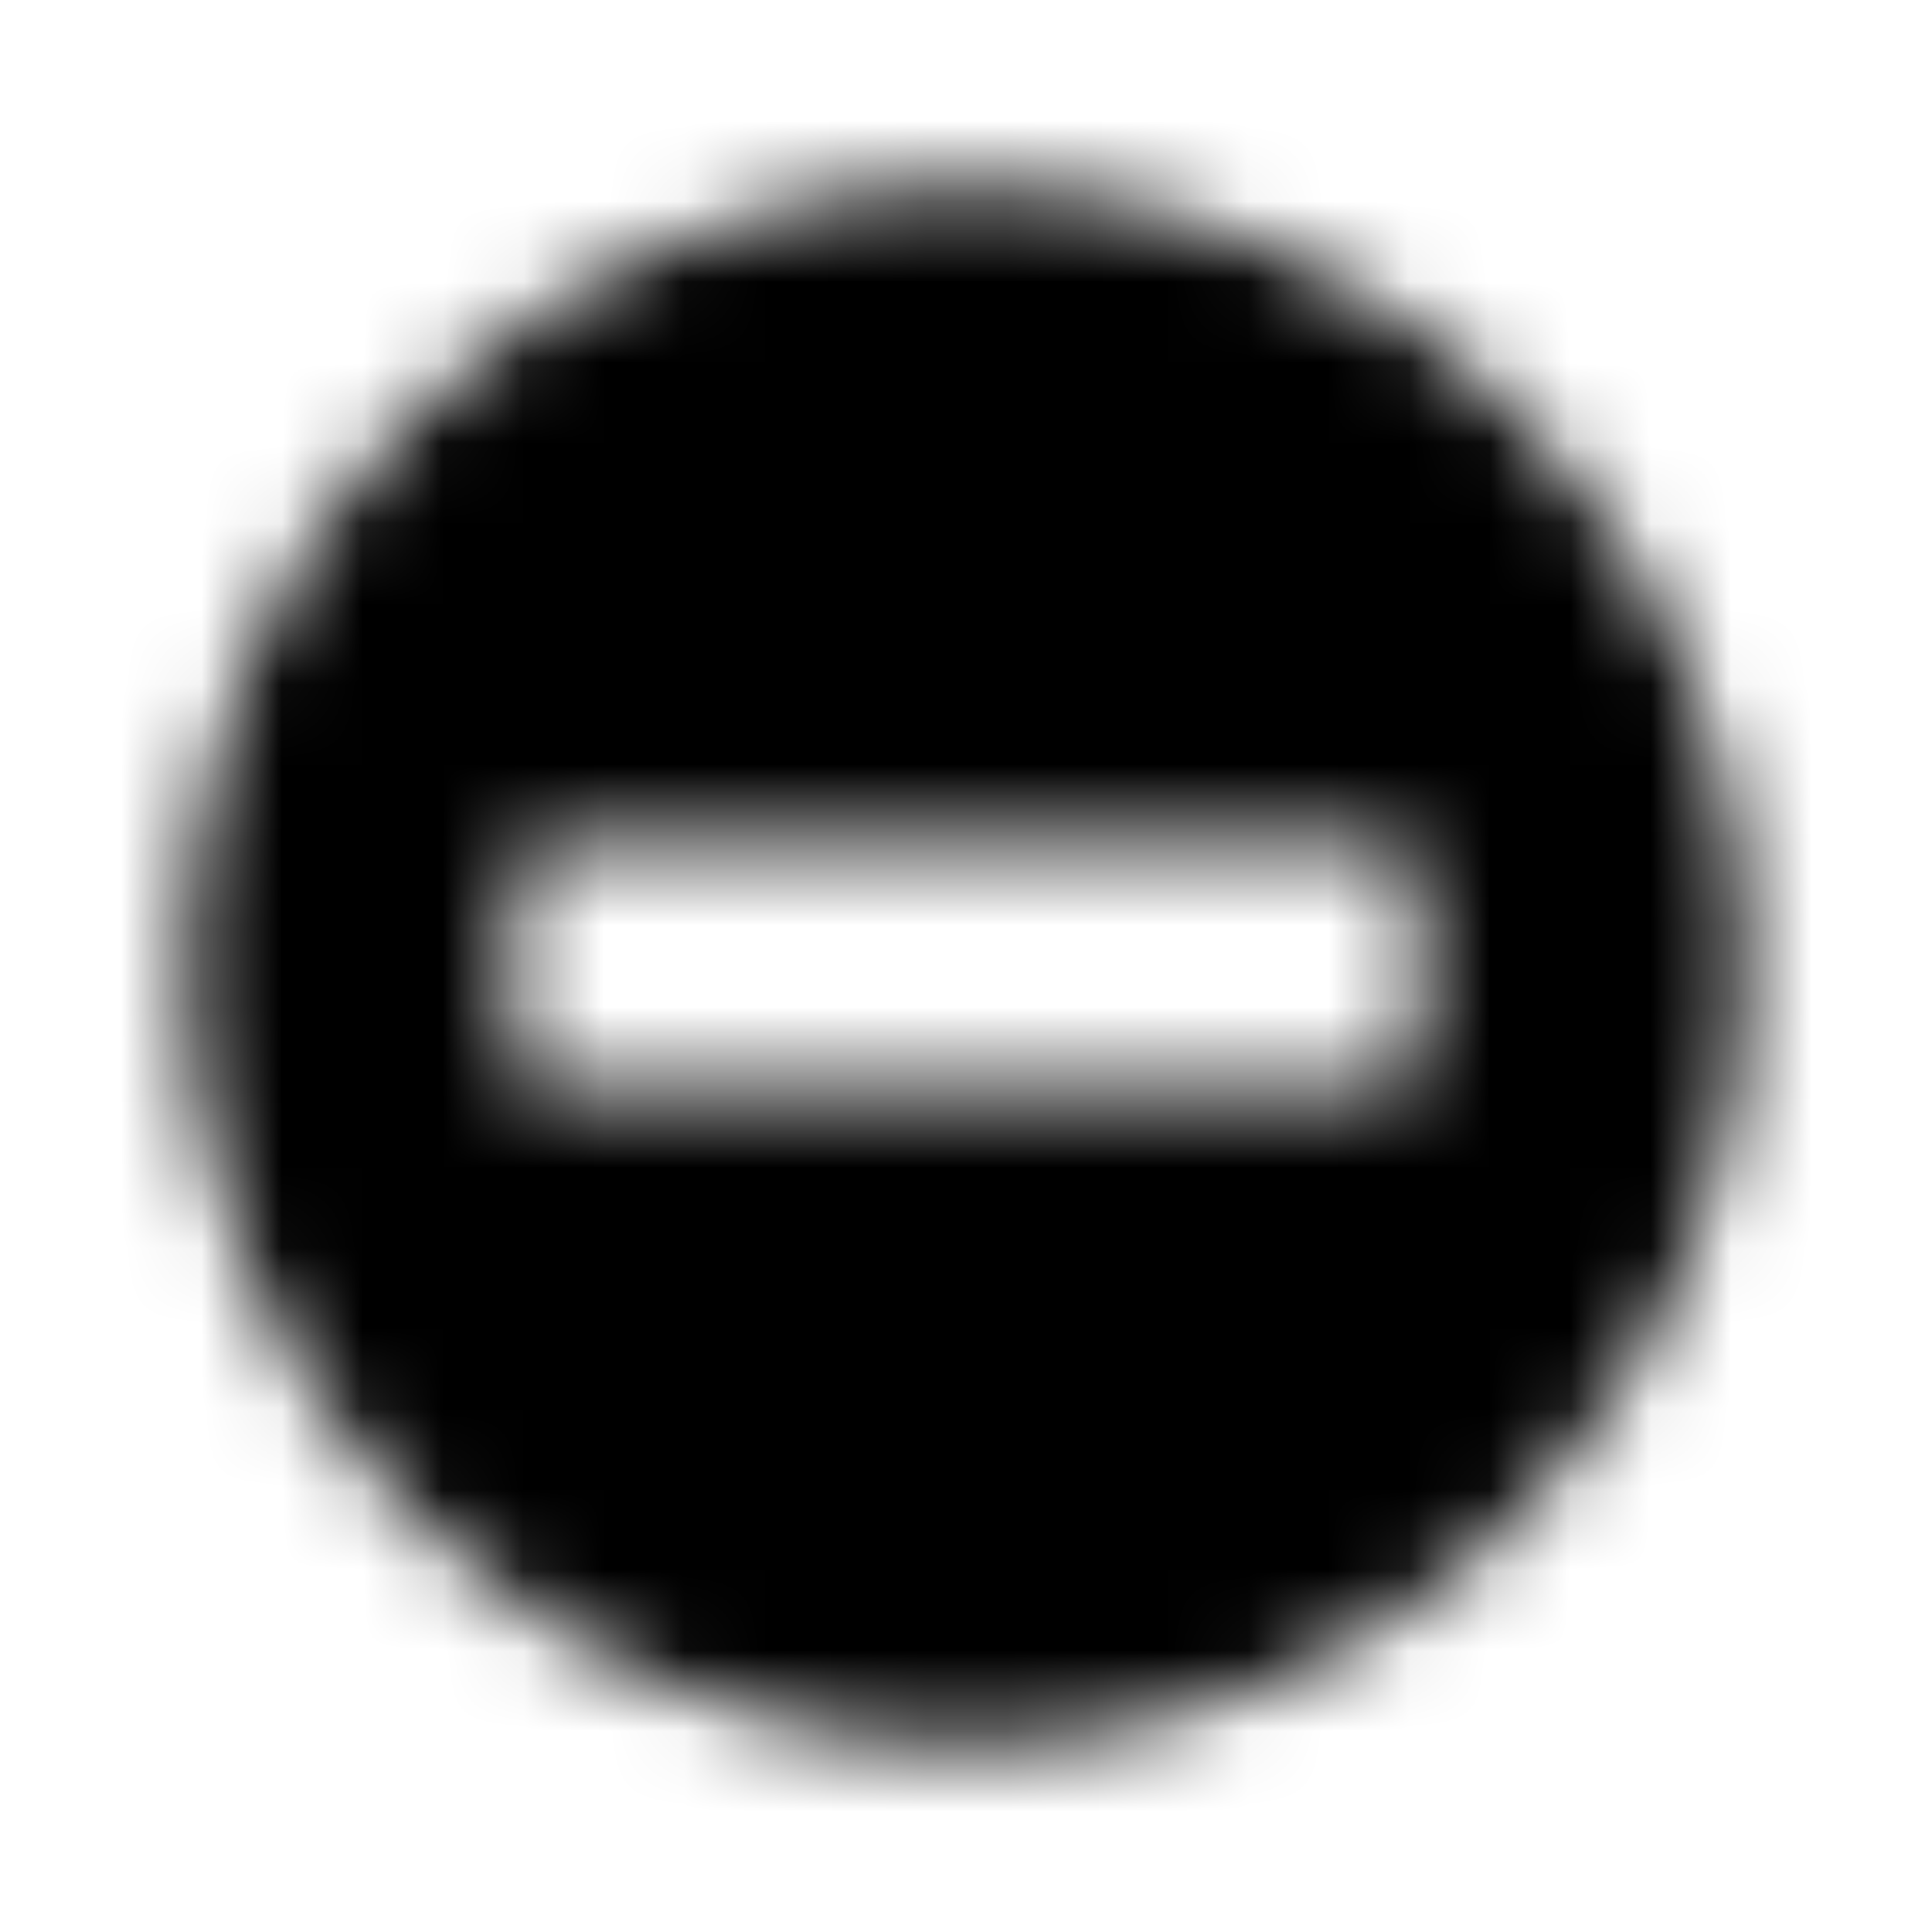 <?xml version="1.0" encoding="UTF-8"?>
<svg width="24px" height="24px" viewBox="0 0 24 24" version="1.1" xmlns="http://www.w3.org/2000/svg" xmlns:xlink="http://www.w3.org/1999/xlink">
    <!-- Generator: Sketch 52.5 (67469) - http://www.bohemiancoding.com/sketch -->
    <title>minus-circle</title>
    <desc>Created with Sketch.</desc>
    <defs>
        <path d="M12,2.312 C6.648,2.312 2.312,6.648 2.312,12 C2.312,17.352 6.648,21.688 12,21.688 C17.352,21.688 21.688,17.352 21.688,12 C21.688,6.648 17.352,2.312 12,2.312 Z M6.844,13.562 C6.586,13.562 6.375,13.352 6.375,13.094 L6.375,10.906 C6.375,10.648 6.586,10.438 6.844,10.438 L17.156,10.438 C17.414,10.438 17.625,10.648 17.625,10.906 L17.625,13.094 C17.625,13.352 17.414,13.562 17.156,13.562 L6.844,13.562 Z" id="path-1"></path>
    </defs>
    <g id="minus-circle" stroke="none" stroke-width="1" fill="none" fill-rule="evenodd">
        <mask id="mask-2" fill="white">
            <use xlink:href="#path-1"></use>
        </mask>
        <g fill-rule="nonzero"></g>
        <g id="🎨-color" mask="url(#mask-2)" fill="#000000">
            <rect id="🎨-Color" x="0" y="0" width="24" height="24"></rect>
        </g>
    </g>
</svg>